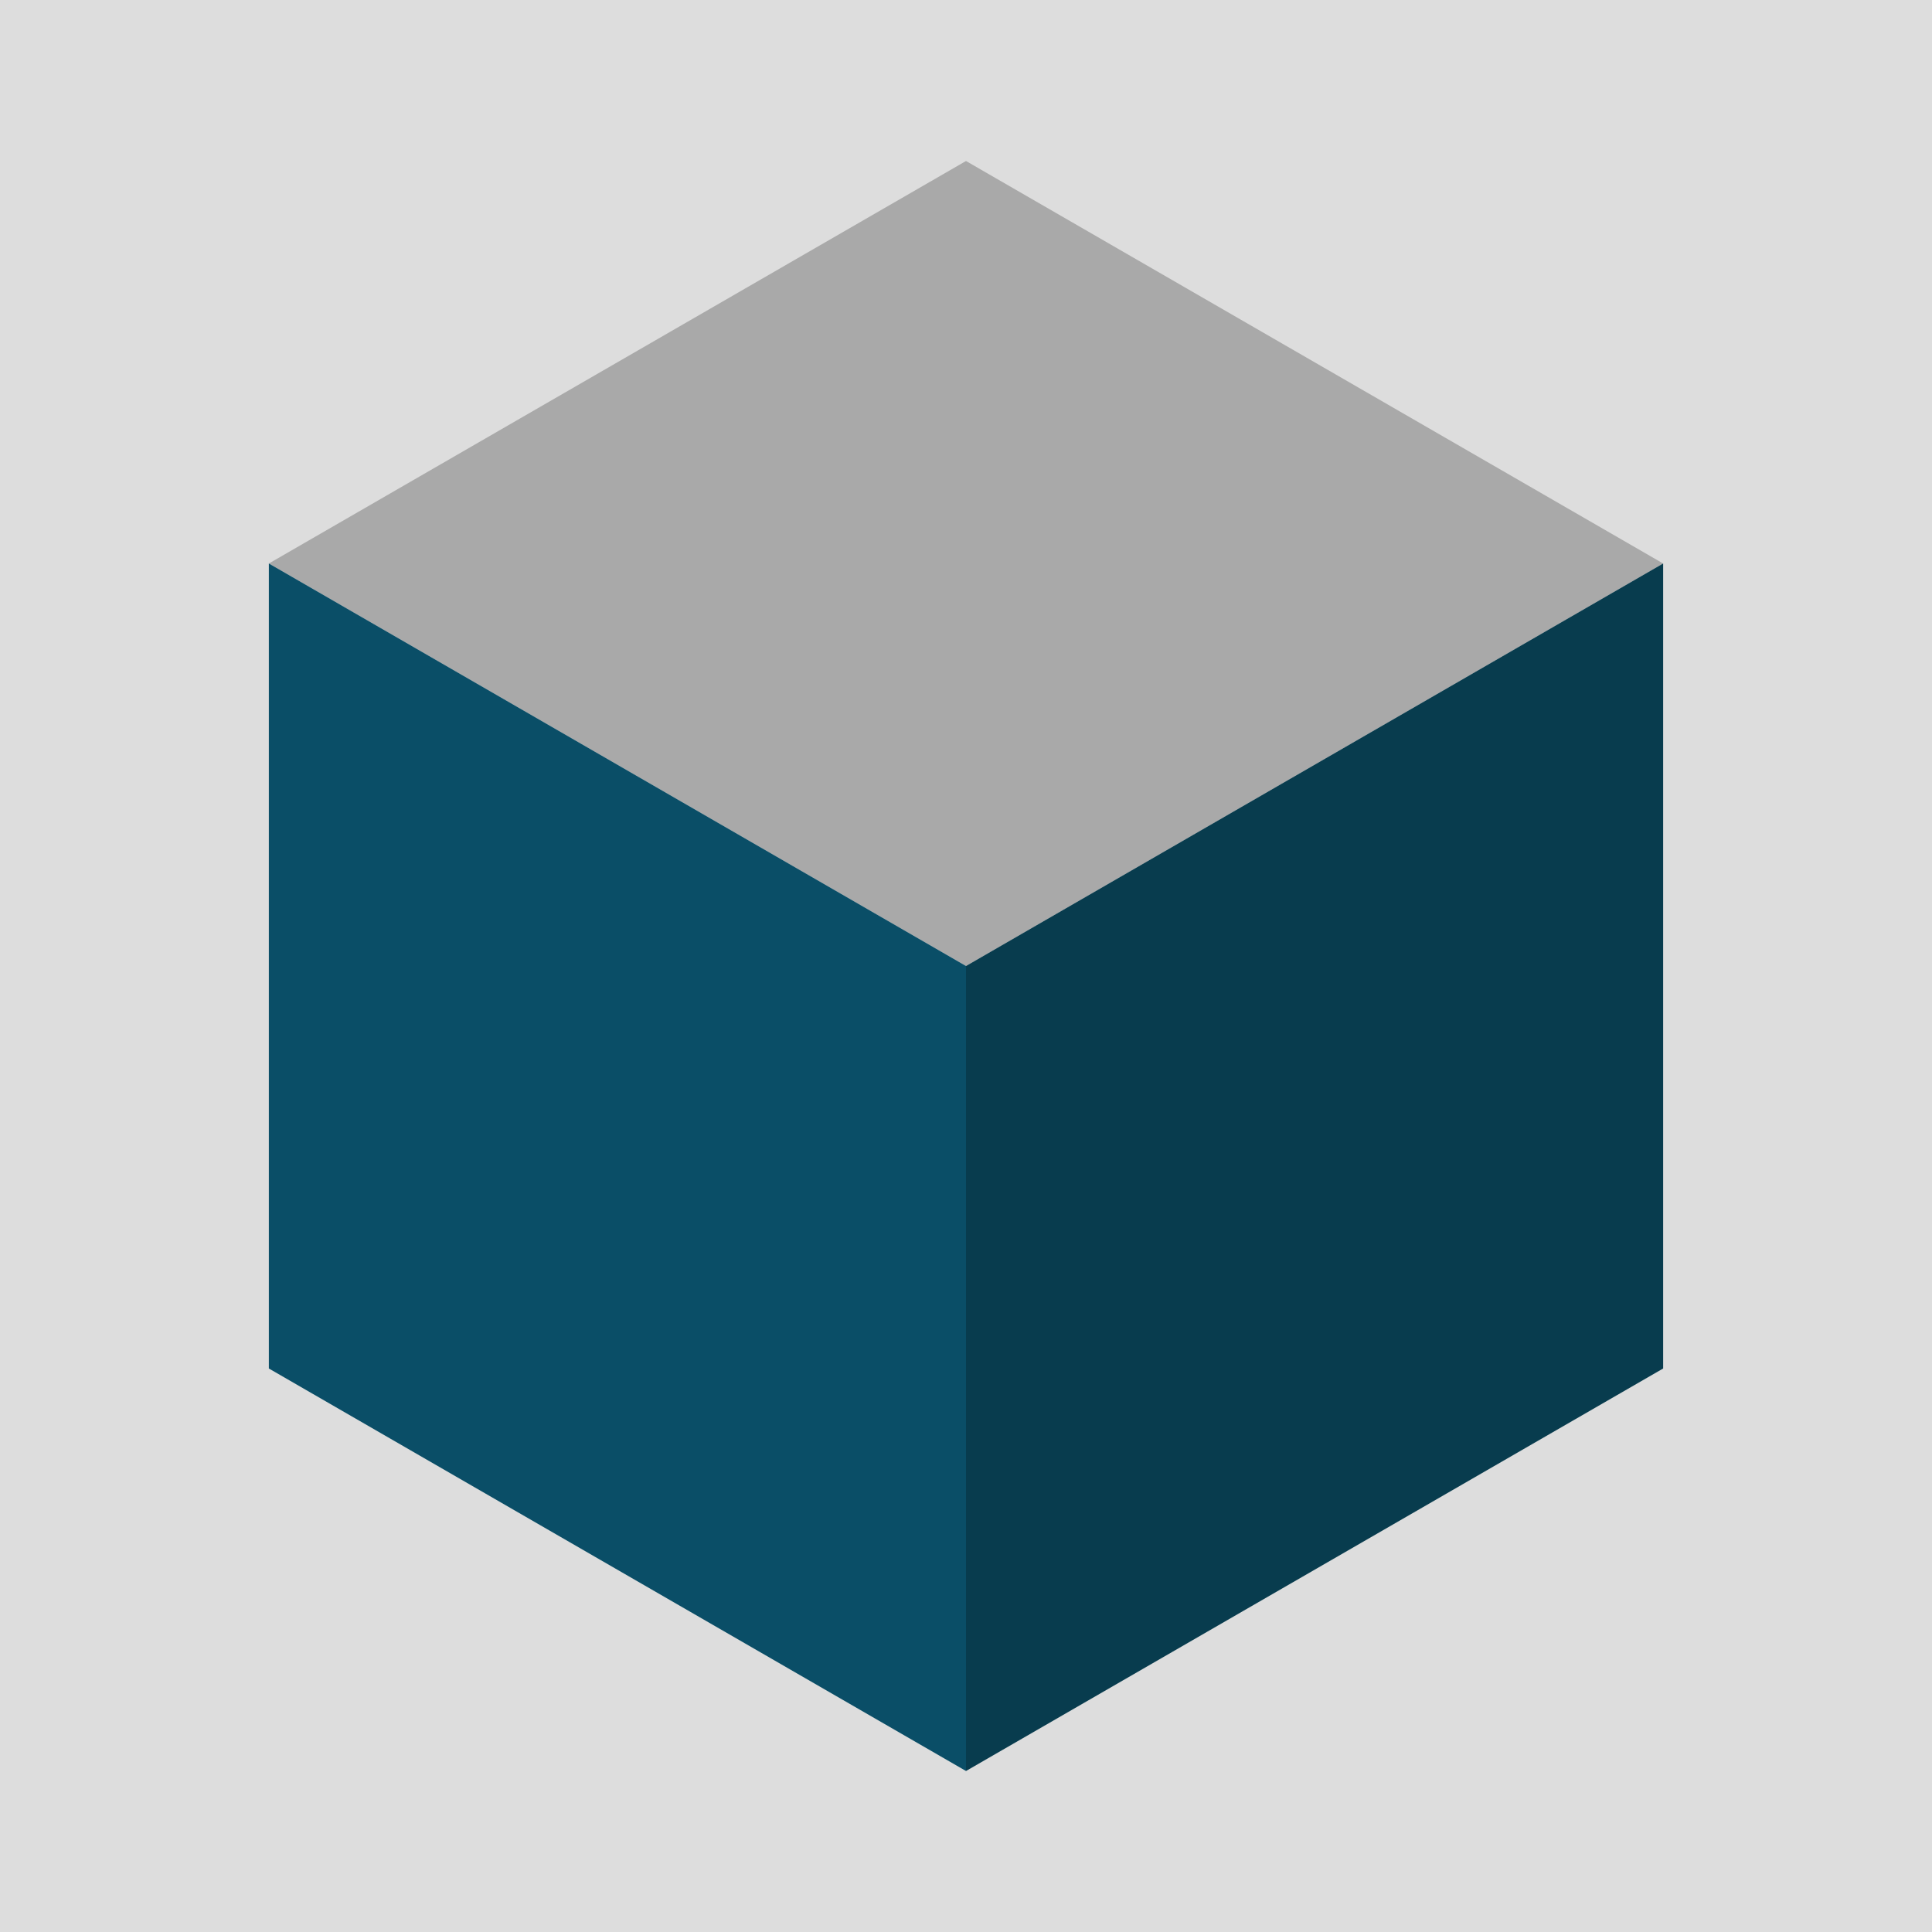 <svg xmlns="http://www.w3.org/2000/svg" width="100px" height="100px" viewBox="-10 -10 120 120">
    <path d="M-10 -10 H120 V120 H-10" fill="#DDDDDD" />
    <path d="M50 0 L93.301 25 L50 50 L6.699 25" fill="#A9A9A9" />
    <path d="M50 100 L93.301 75 V25 L50 50" fill="#083C4E" />
    <path d="M50 100 L6.699 75 V25 L50 50" fill="#0A4E67" />
</svg>